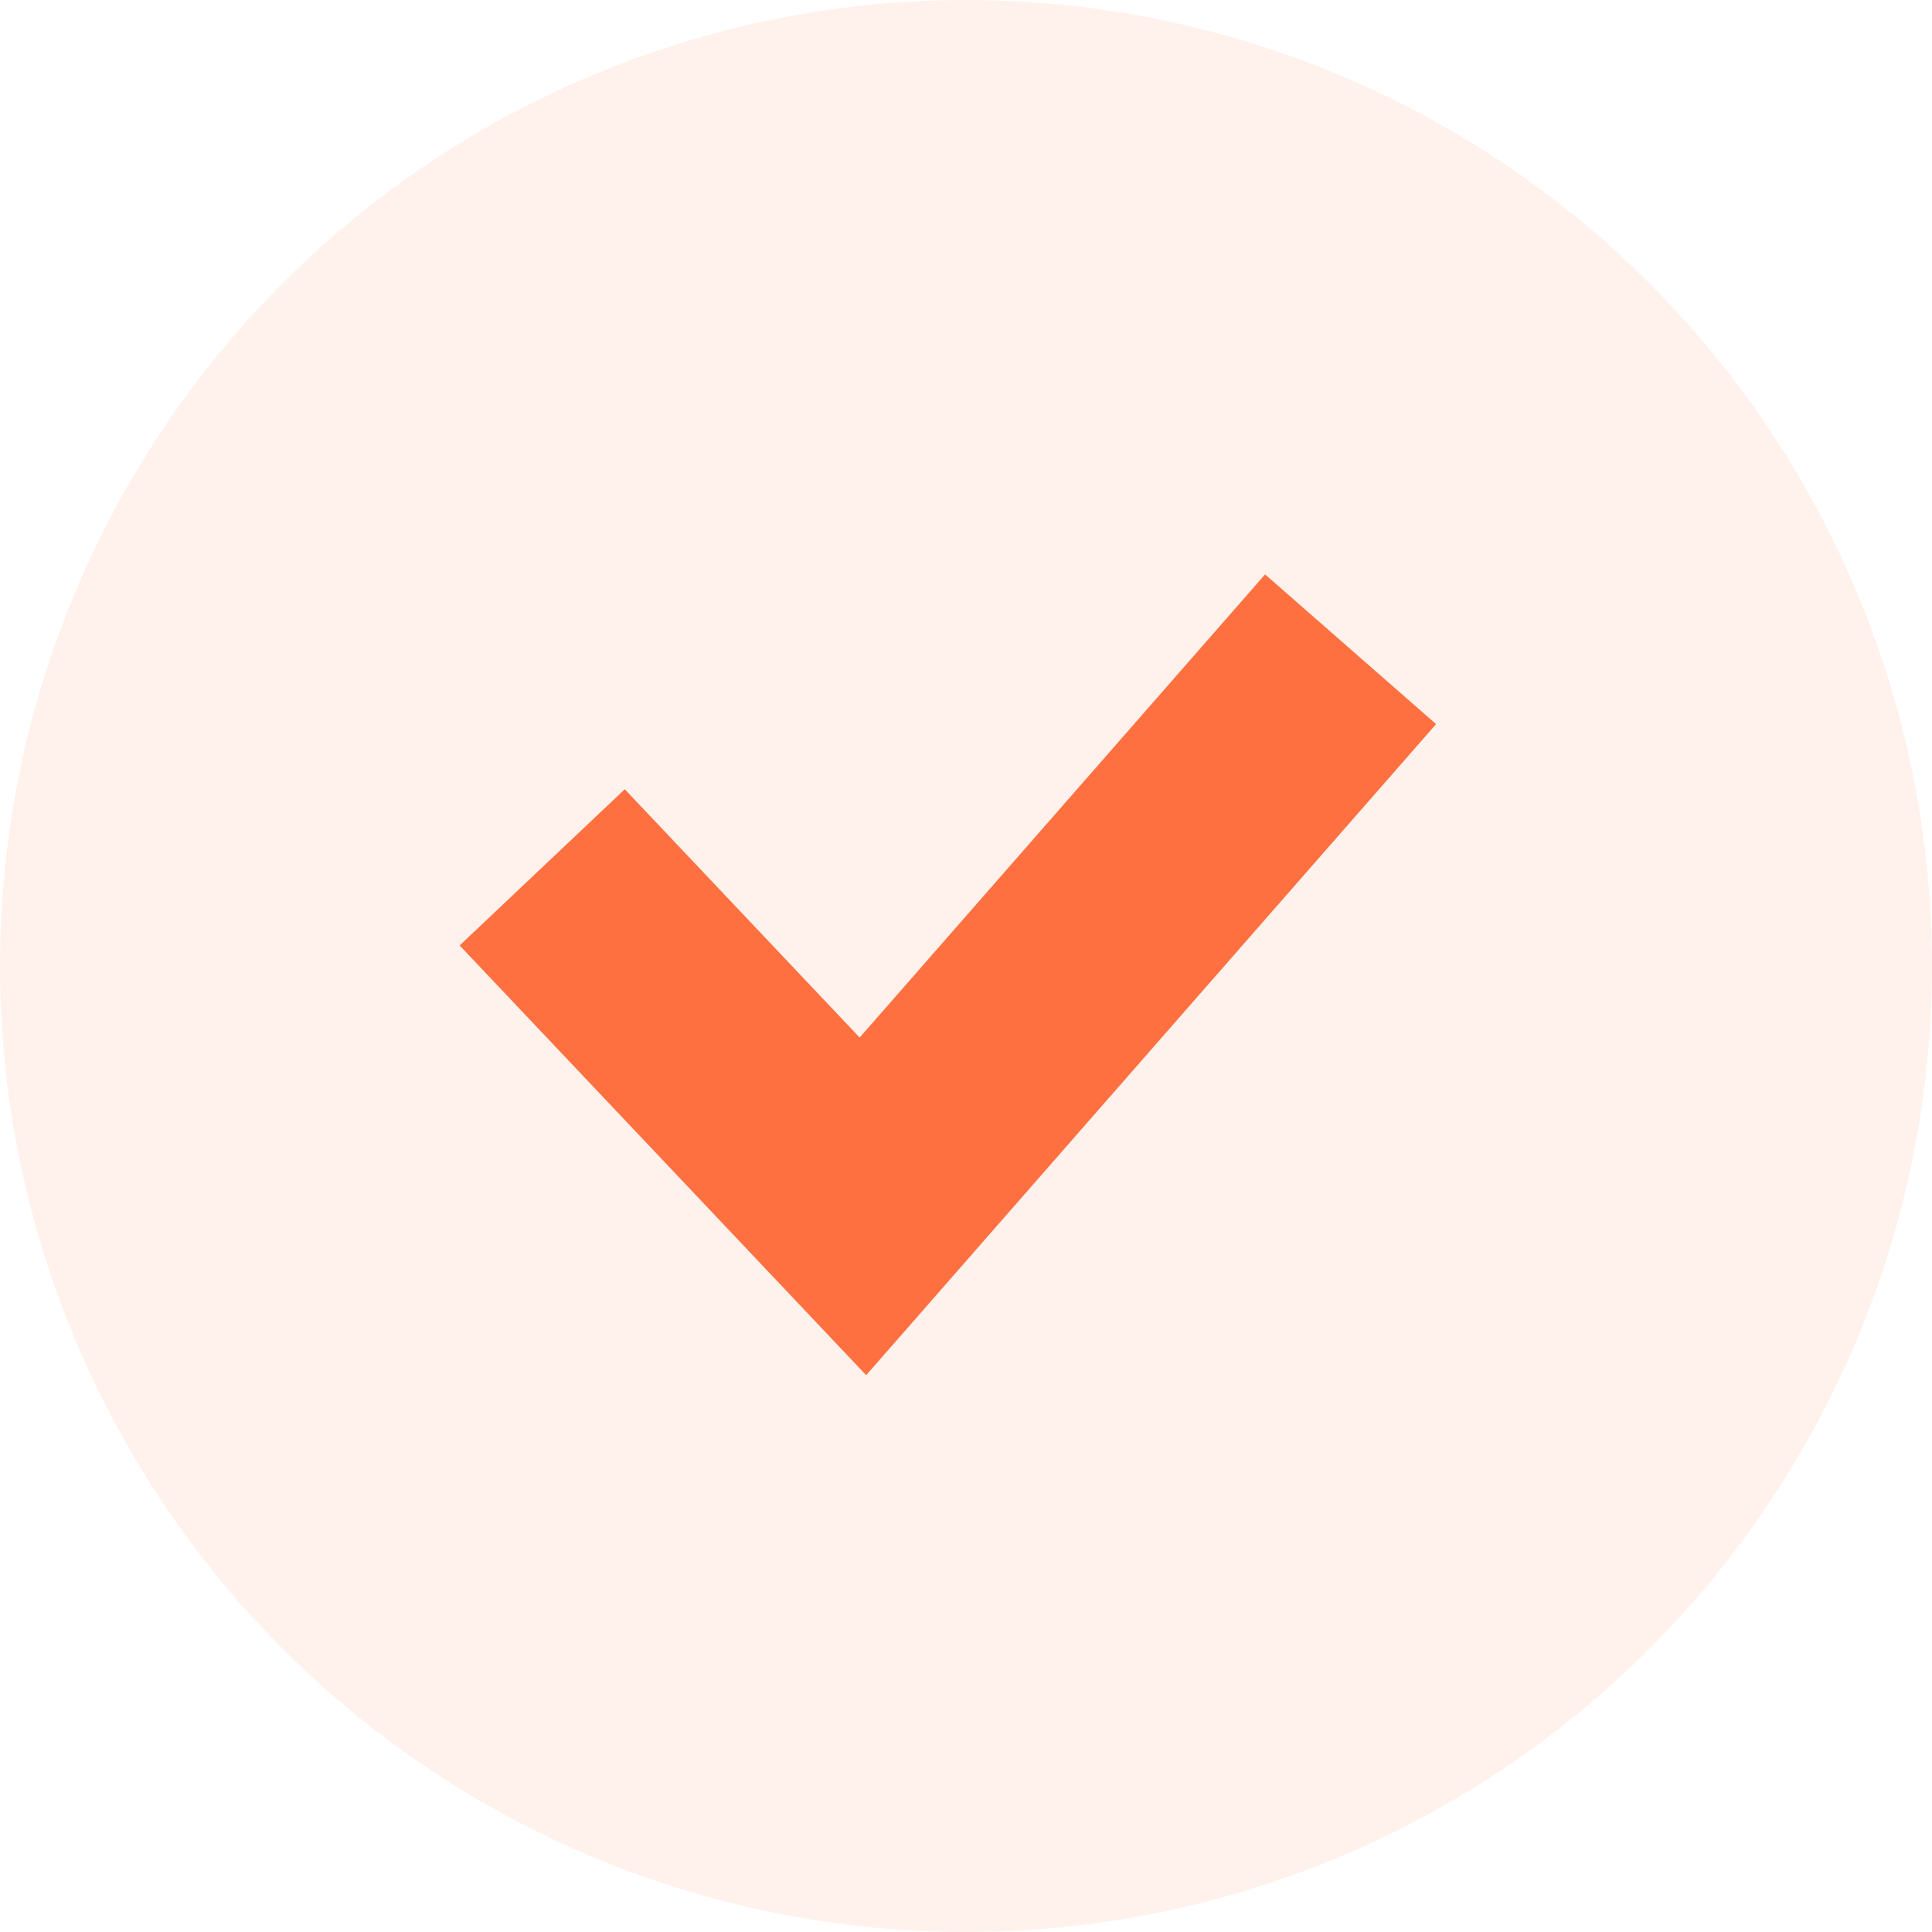 <?xml version="1.0" encoding="UTF-8"?>
<svg width="17px" height="17px" viewBox="0 0 17 17" version="1.1" xmlns="http://www.w3.org/2000/svg" xmlns:xlink="http://www.w3.org/1999/xlink">
    <!-- Generator: Sketch 45.1 (43504) - http://www.bohemiancoding.com/sketch -->
    <title>tick_orange</title>
    <desc>Created with Sketch.</desc>
    <defs></defs>
    <g id="Page-1" stroke="none" stroke-width="1" fill="none" fill-rule="evenodd">
        <g id="Website_3-Copy-8" transform="translate(-134, -3301)">
            <g id="Group-20-Copy-2" transform="translate(0, 2911)">
                <g id="Group-15-Copy" transform="translate(134, 189)">
                    <g id="Group-3" transform="translate(0, 153)">
                        <g id="Path-2-Copy-4" transform="translate(0, 48)">
                            <circle id="Oval-3" fill="#FF7040" fill-rule="evenodd" opacity="0.1" cx="8.5" cy="8.5" r="8.5"></circle>
                            <polyline id="Path-2" stroke="#FF7040" stroke-width="2" points="4.771 7.632 7.593 10.615 11.884 5.713"></polyline>
                        </g>
                    </g>
                </g>
            </g>
        </g>
    </g>
</svg>
